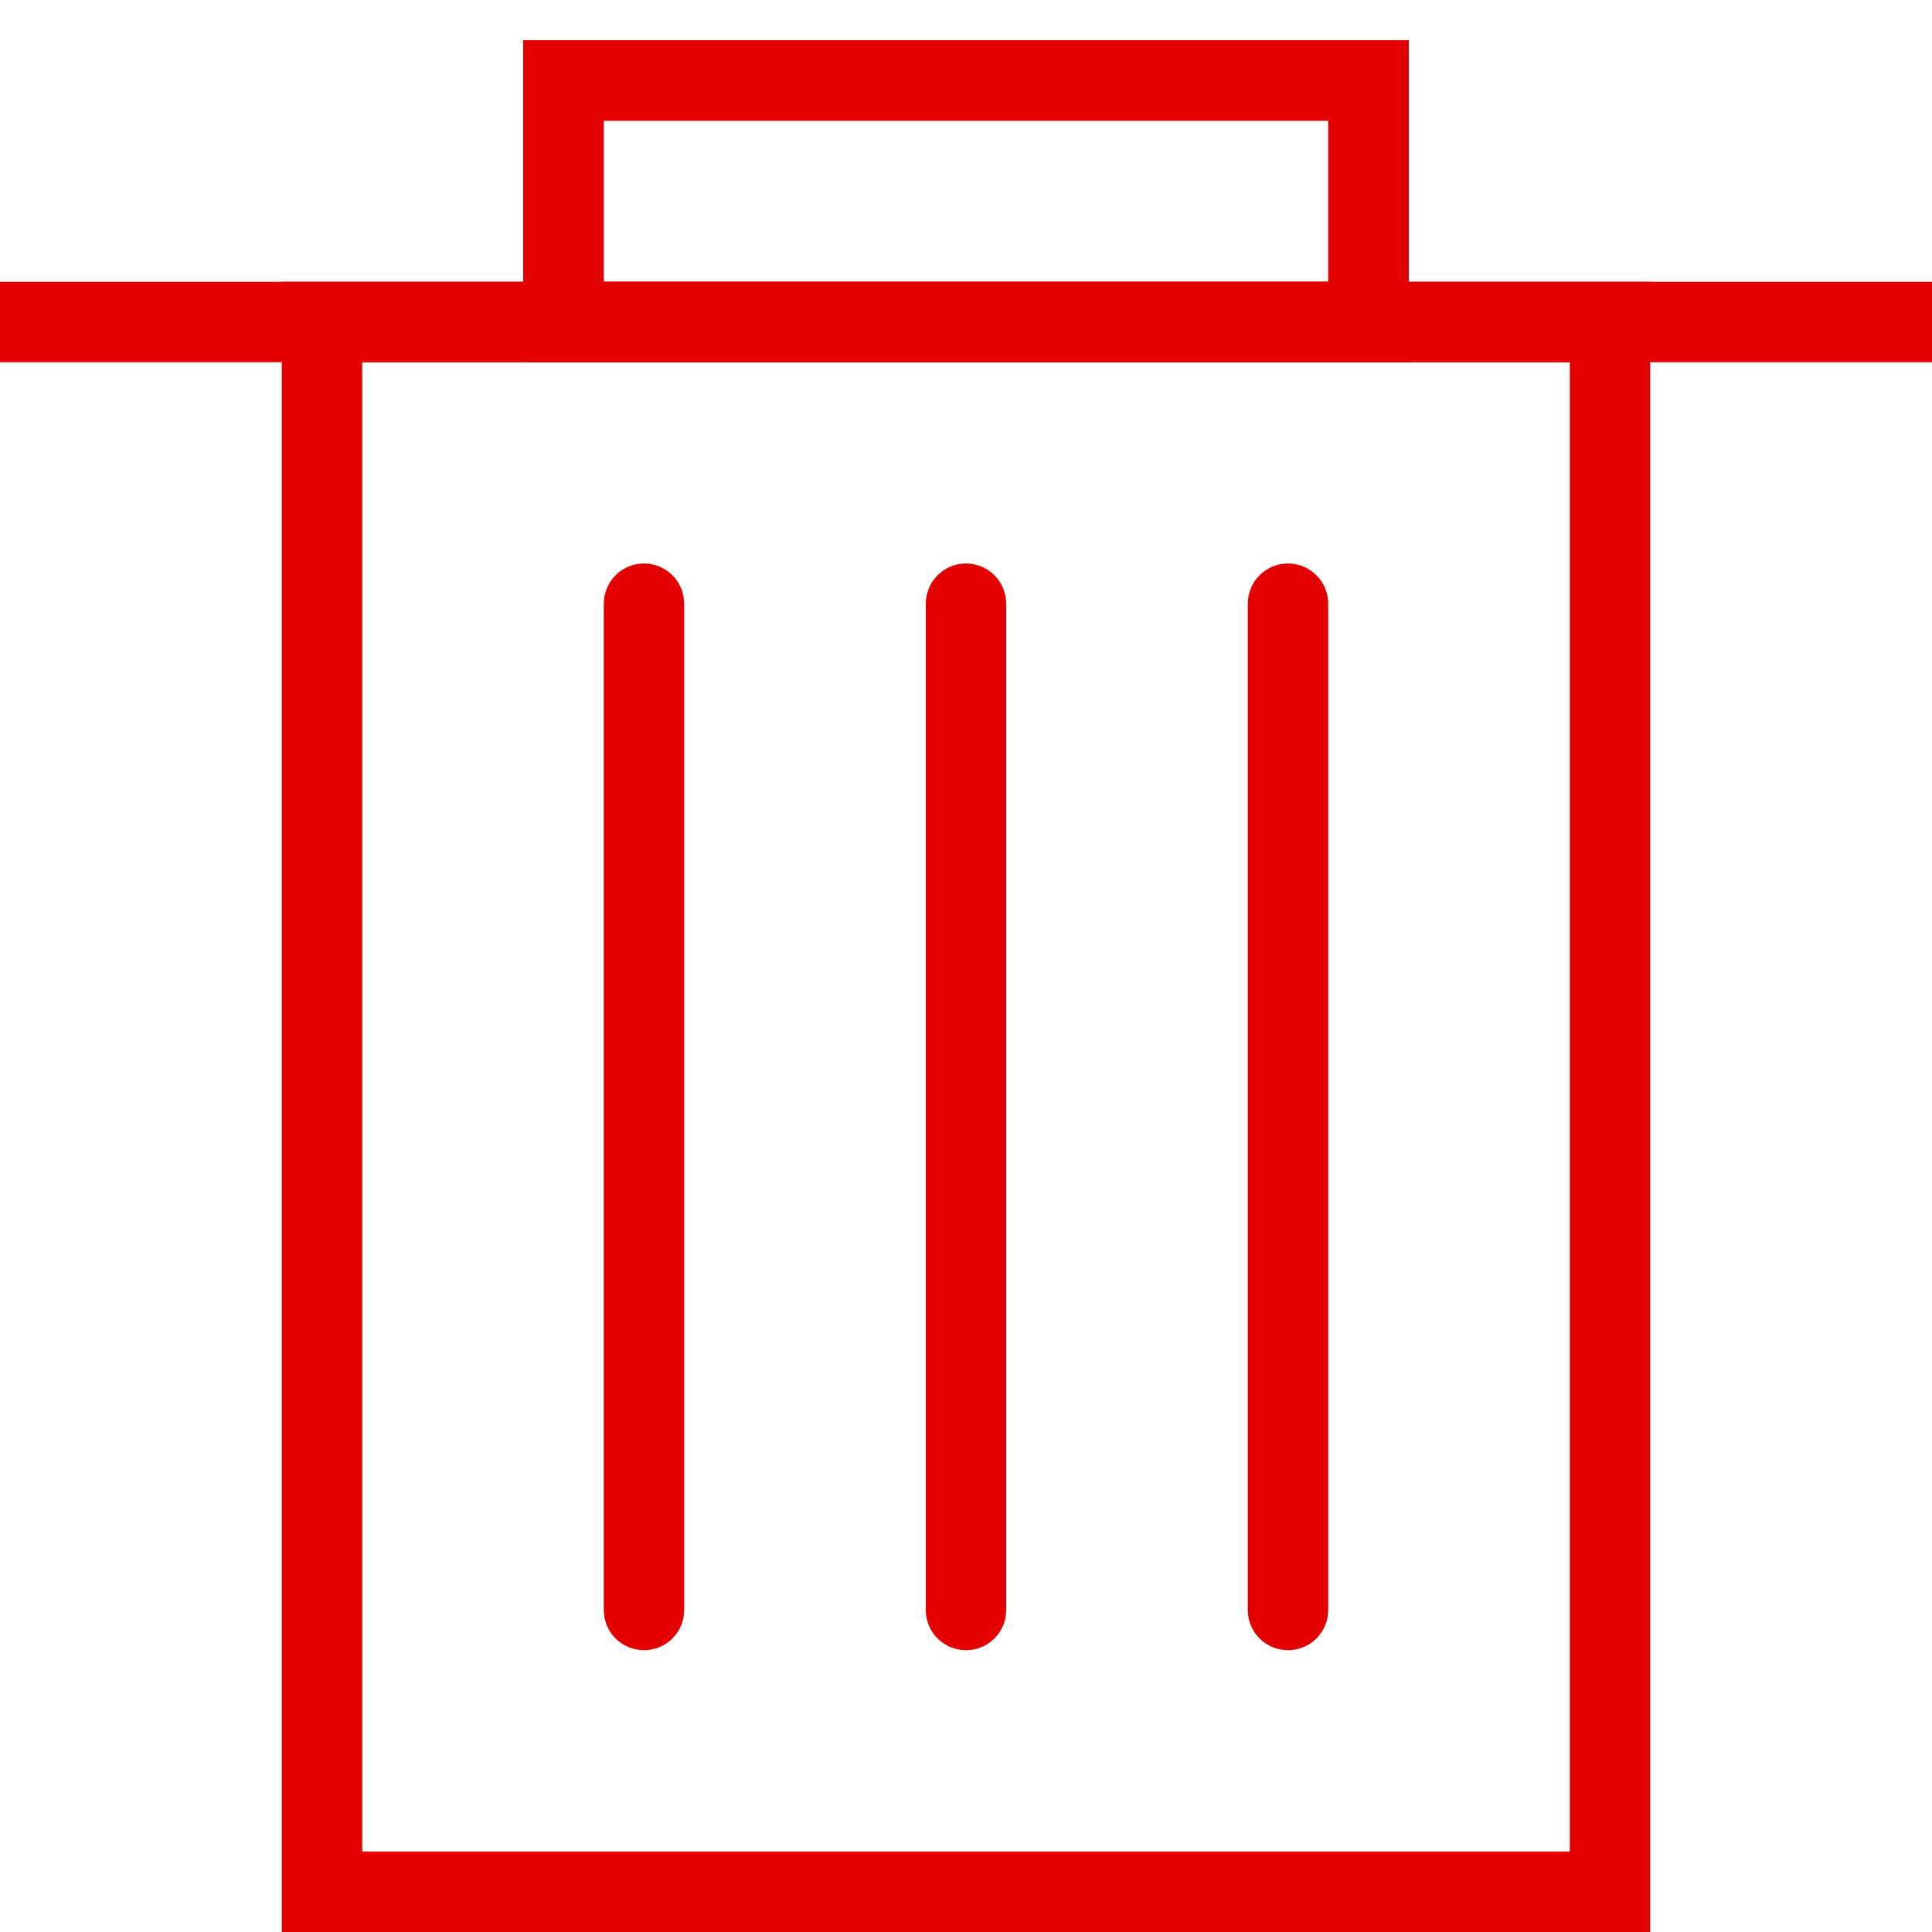 <svg width="15" height="15" viewBox="0 0 15 15" fill="none" xmlns="http://www.w3.org/2000/svg">
<g clip-path="url(#clip0_2636_43362)">
<path d="M12.812 15H2.188V2.188H12.812V15ZM2.812 14.375H12.188V2.812H2.812V14.375Z" fill="#E20000"/>
<path d="M10.938 2.812H4.062V0.312H10.938V2.812ZM4.688 2.188H10.312V0.938H4.688V2.188Z" fill="#E20000"/>
<path d="M5 12.812C4.827 12.812 4.688 12.673 4.688 12.5V4.688C4.688 4.515 4.827 4.375 5 4.375C5.173 4.375 5.312 4.515 5.312 4.688V12.5C5.312 12.673 5.173 12.812 5 12.812Z" fill="#E20000"/>
<path d="M7.5 12.812C7.327 12.812 7.188 12.673 7.188 12.5V4.688C7.188 4.515 7.327 4.375 7.5 4.375C7.673 4.375 7.812 4.515 7.812 4.688V12.5C7.812 12.673 7.673 12.812 7.5 12.812Z" fill="#E20000"/>
<path d="M10 12.812C9.827 12.812 9.688 12.673 9.688 12.5V4.688C9.688 4.515 9.827 4.375 10 4.375C10.173 4.375 10.312 4.515 10.312 4.688V12.5C10.312 12.673 10.173 12.812 10 12.812Z" fill="#E20000"/>
<path d="M15 2.188H0V2.812H15V2.188Z" fill="#E20000"/>
</g>
<defs>
<clipPath id="clip0_2636_43362">
<rect width="15" height="15" fill="white"/>
</clipPath>
</defs>
</svg>
